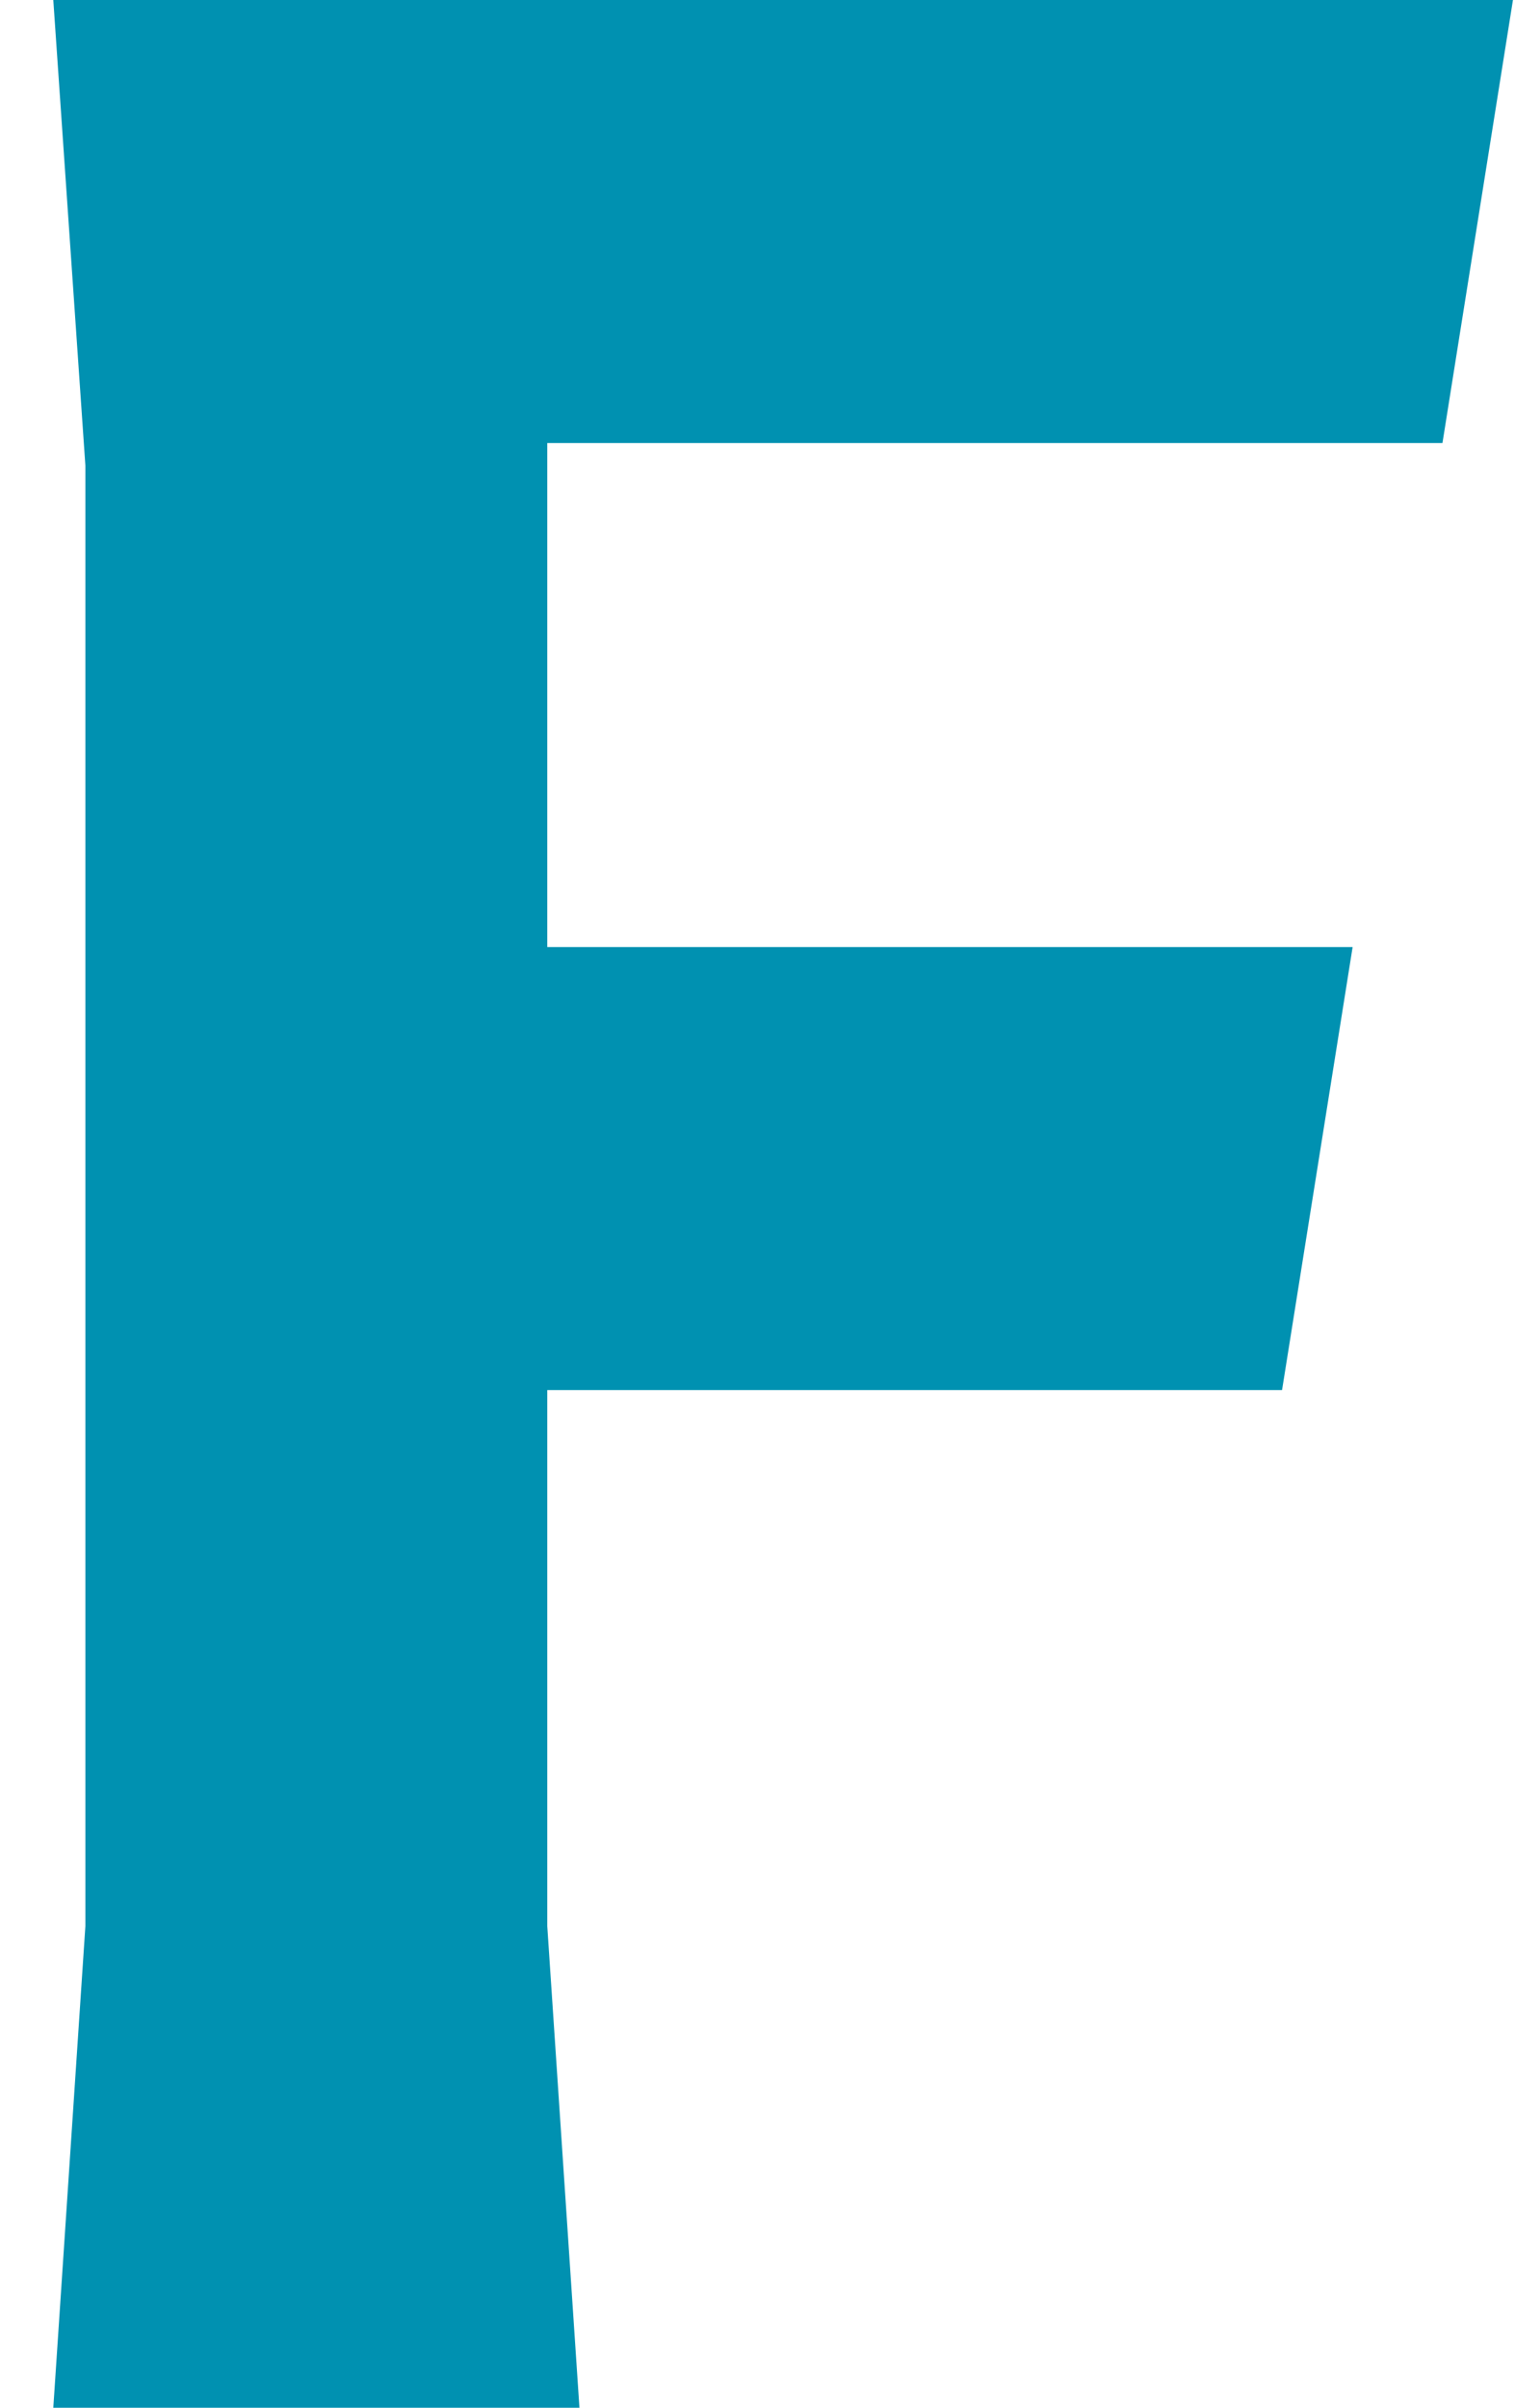 <svg width="17" height="27" viewBox="0 0 17 27" fill="none" xmlns="http://www.w3.org/2000/svg">
<path d="M6.141 4.968V10.62H15.178L14.386 15.588H6.141V21.6L6.502 27H0.598L0.958 21.6V5.22L0.598 -2.14577e-06H16.977L16.186 4.968H6.141Z" fill="#0091B1"/>
</svg>

